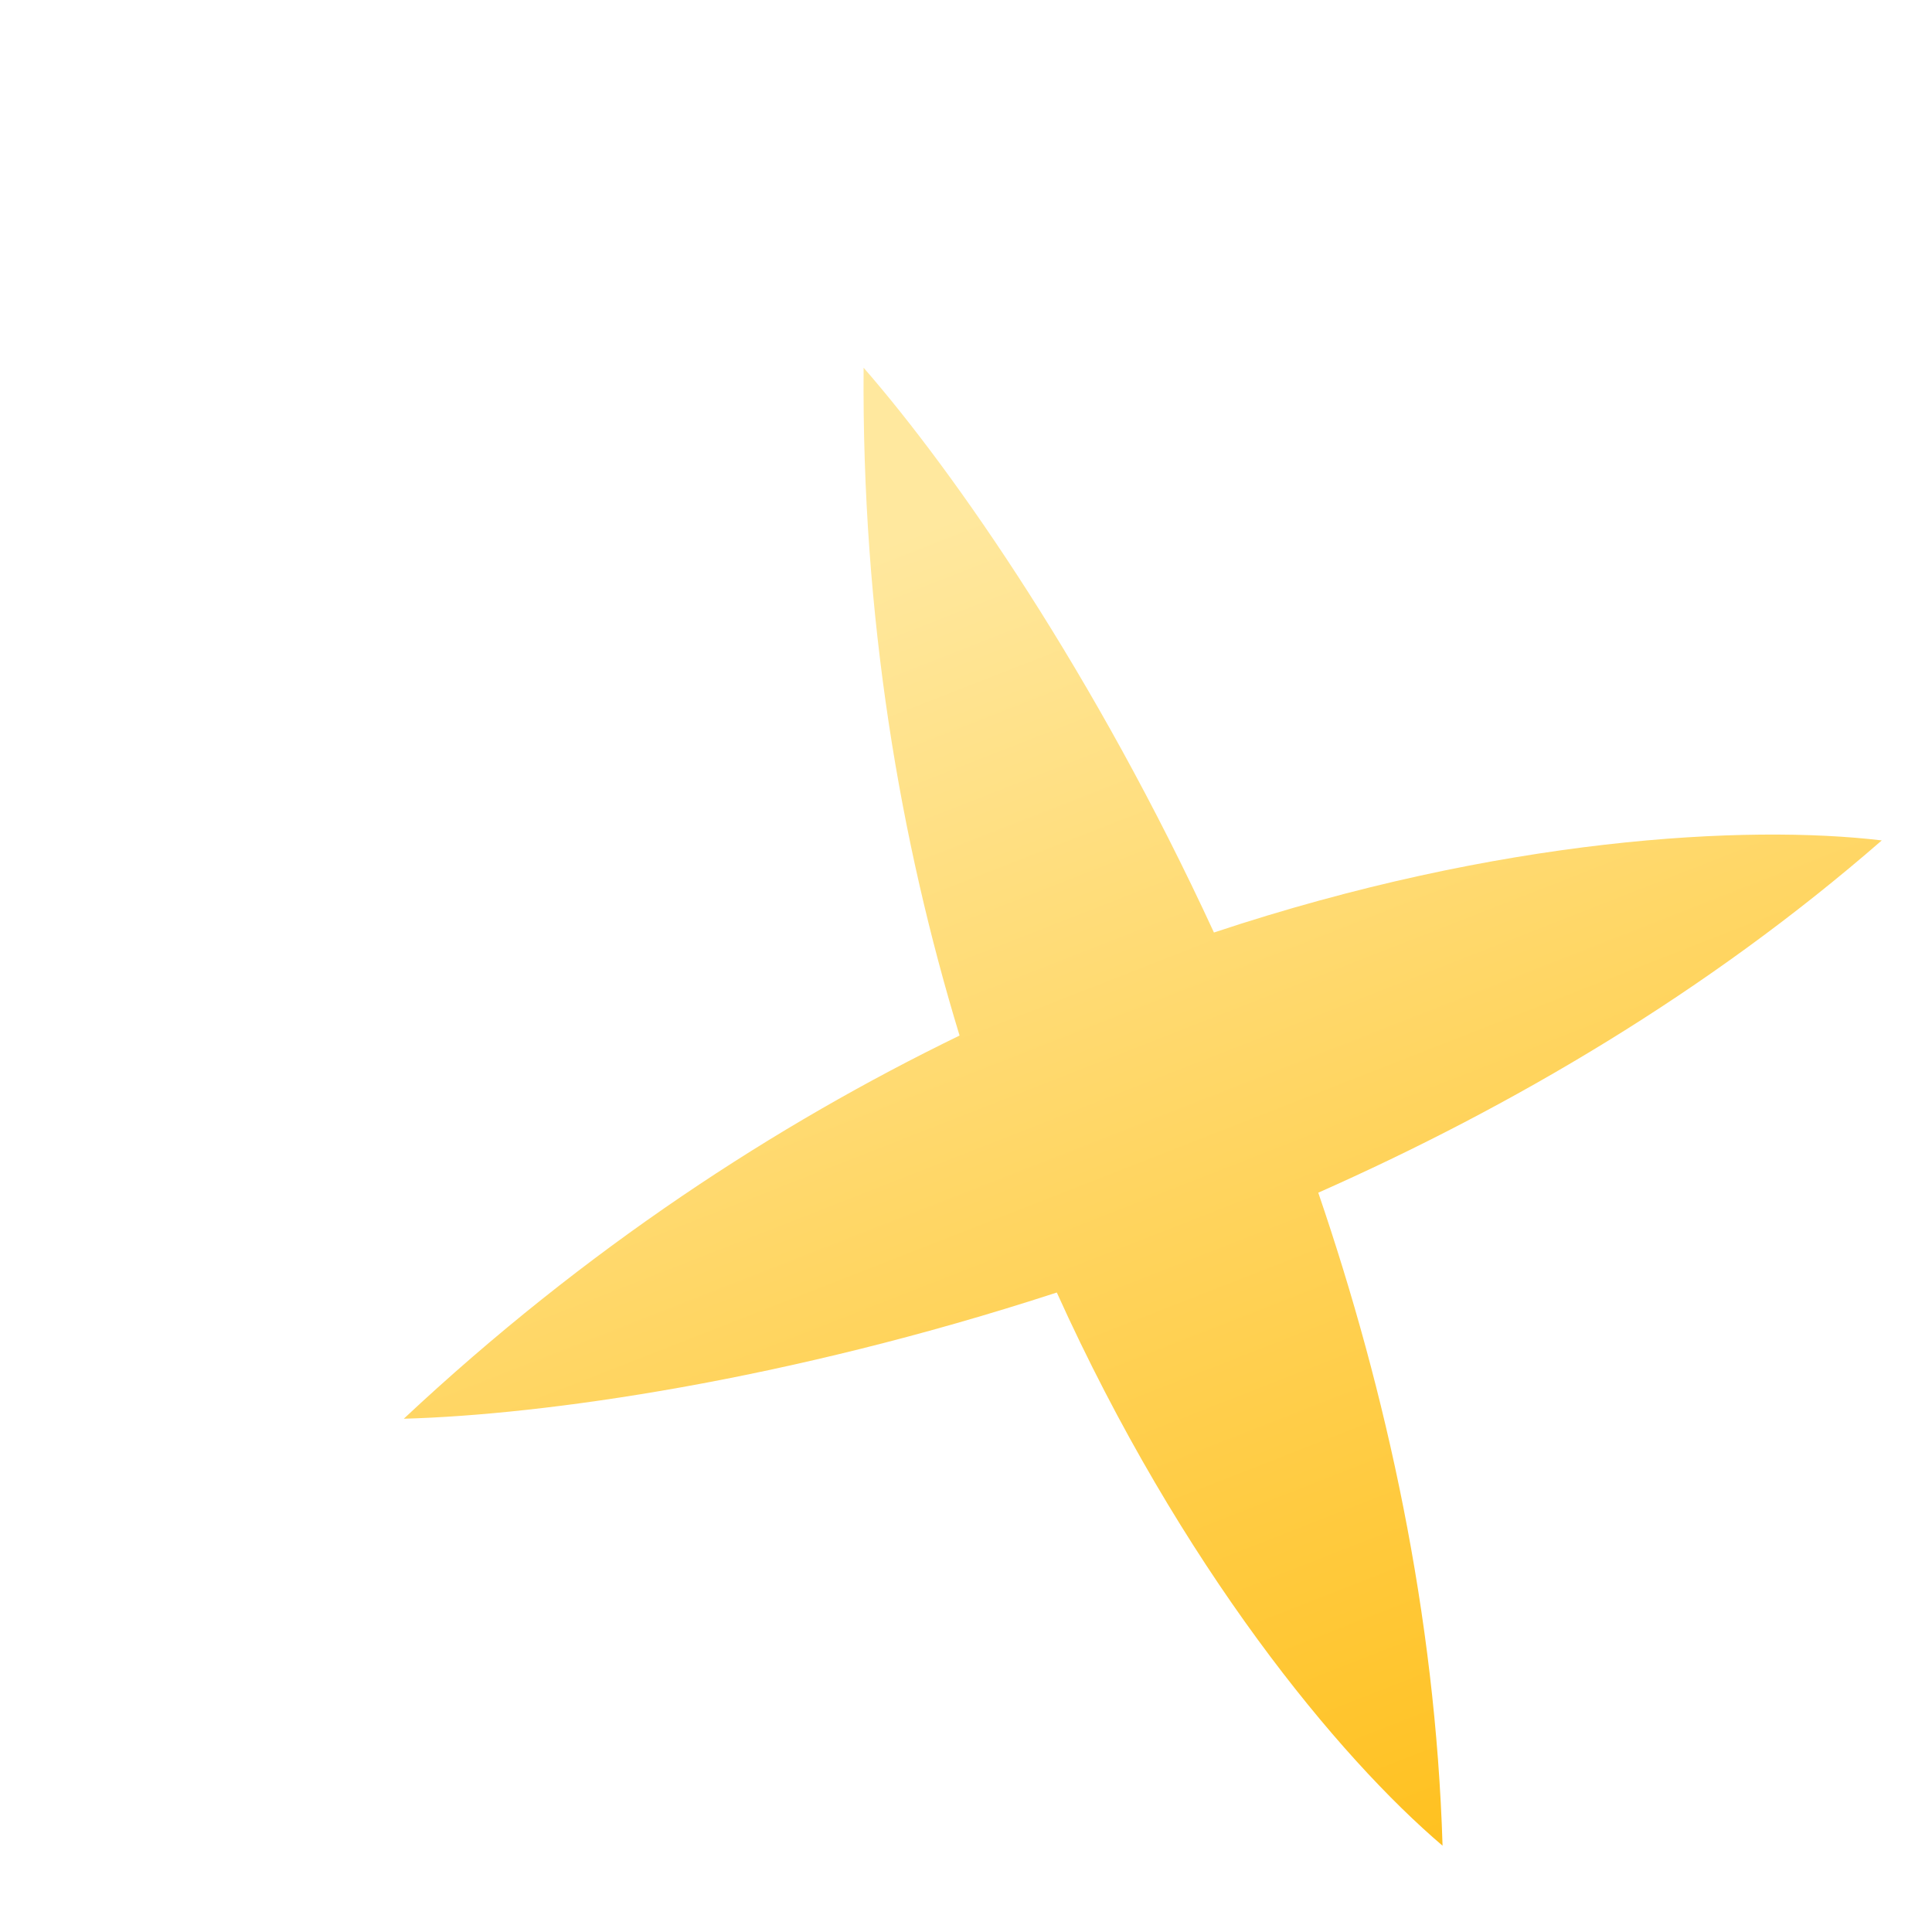 <svg width="3" height="3" viewBox="0 0 3 3" fill="none" xmlns="http://www.w3.org/2000/svg">
<path fill-rule="evenodd" clip-rule="evenodd" d="M1.885 1.448C1.7 1.047 1.484 0.735 1.341 0.571C1.338 0.959 1.398 1.306 1.49 1.608C1.206 1.746 0.91 1.938 0.627 2.203C0.845 2.197 1.221 2.144 1.641 2.007C1.834 2.434 2.079 2.729 2.24 2.866C2.229 2.507 2.153 2.162 2.047 1.852C2.347 1.719 2.651 1.541 2.922 1.305C2.713 1.28 2.33 1.3 1.885 1.448Z" fill="url(#paint0_linear_643_2062)"/>
<defs>
<linearGradient id="paint0_linear_643_2062" x1="1.411" y1="0.825" x2="2.255" y2="2.98" gradientUnits="userSpaceOnUse">
<stop stop-color="#FFE89E"/>
<stop offset="1" stop-color="#FFBF1A"/>
</linearGradient>
</defs>
</svg>
